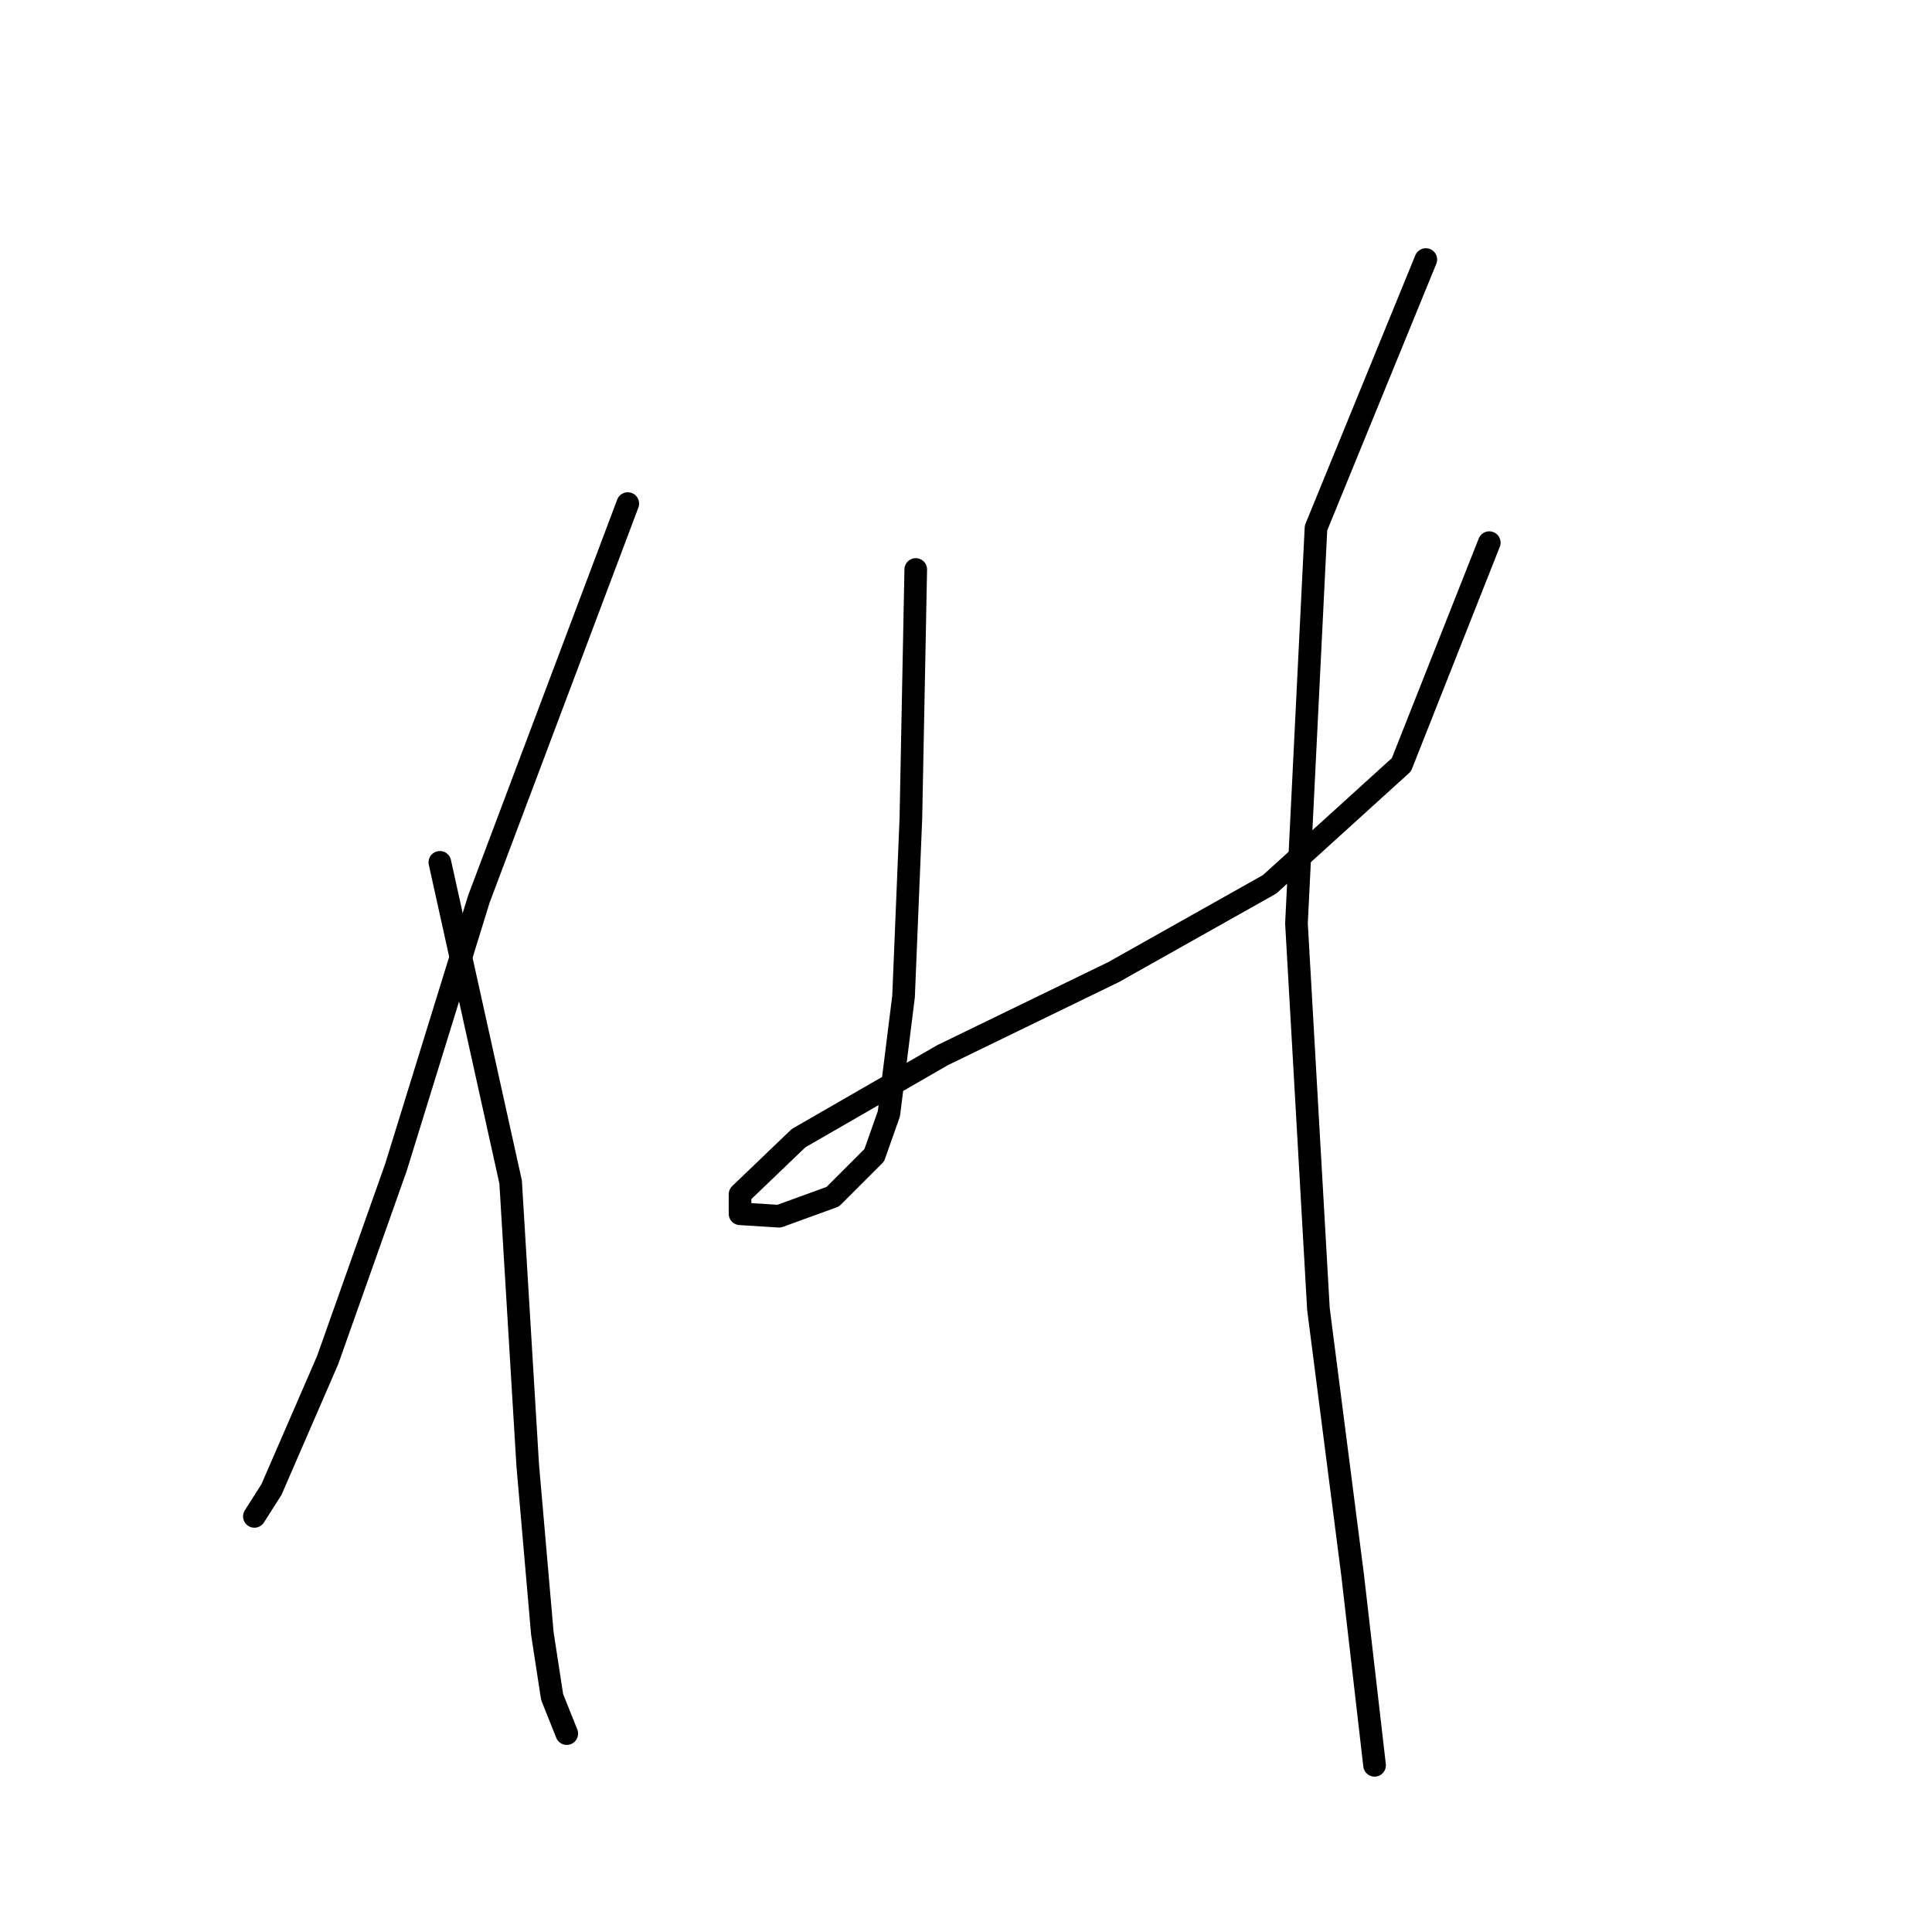 <?xml version="1.0" standalone="no"?>
    <svg width="256" height="256" xmlns="http://www.w3.org/2000/svg" version="1.1">
    <polyline stroke="black" stroke-width="3" stroke-linecap="round" fill="transparent" stroke-linejoin="round" points="83.184 66.729 63.458 119.116 52.463 154.687 43.409 180.234 35.971 197.373 33.707 200.93 33.707 200.93 " />
        <polyline stroke="black" stroke-width="3" stroke-linecap="round" fill="transparent" stroke-linejoin="round" points="58.284 114.265 67.662 156.627 69.925 194.139 71.866 216.452 73.159 224.86 75.099 229.711 75.099 229.711 " />
        <polyline stroke="black" stroke-width="3" stroke-linecap="round" fill="transparent" stroke-linejoin="round" points="121.342 75.46 120.696 108.444 119.725 132.051 117.785 147.573 115.845 153.07 110.348 158.568 103.233 161.155 98.059 160.831 98.059 158.244 105.82 150.807 124.9 139.812 147.536 128.817 168.232 117.175 185.694 101.33 197.336 71.903 197.336 71.903 " />
        <polyline stroke="black" stroke-width="3" stroke-linecap="round" fill="transparent" stroke-linejoin="round" points="188.928 34.391 174.376 69.962 171.789 122.349 174.7 173.443 179.227 208.691 182.137 233.914 182.137 233.914 " />
        </svg>